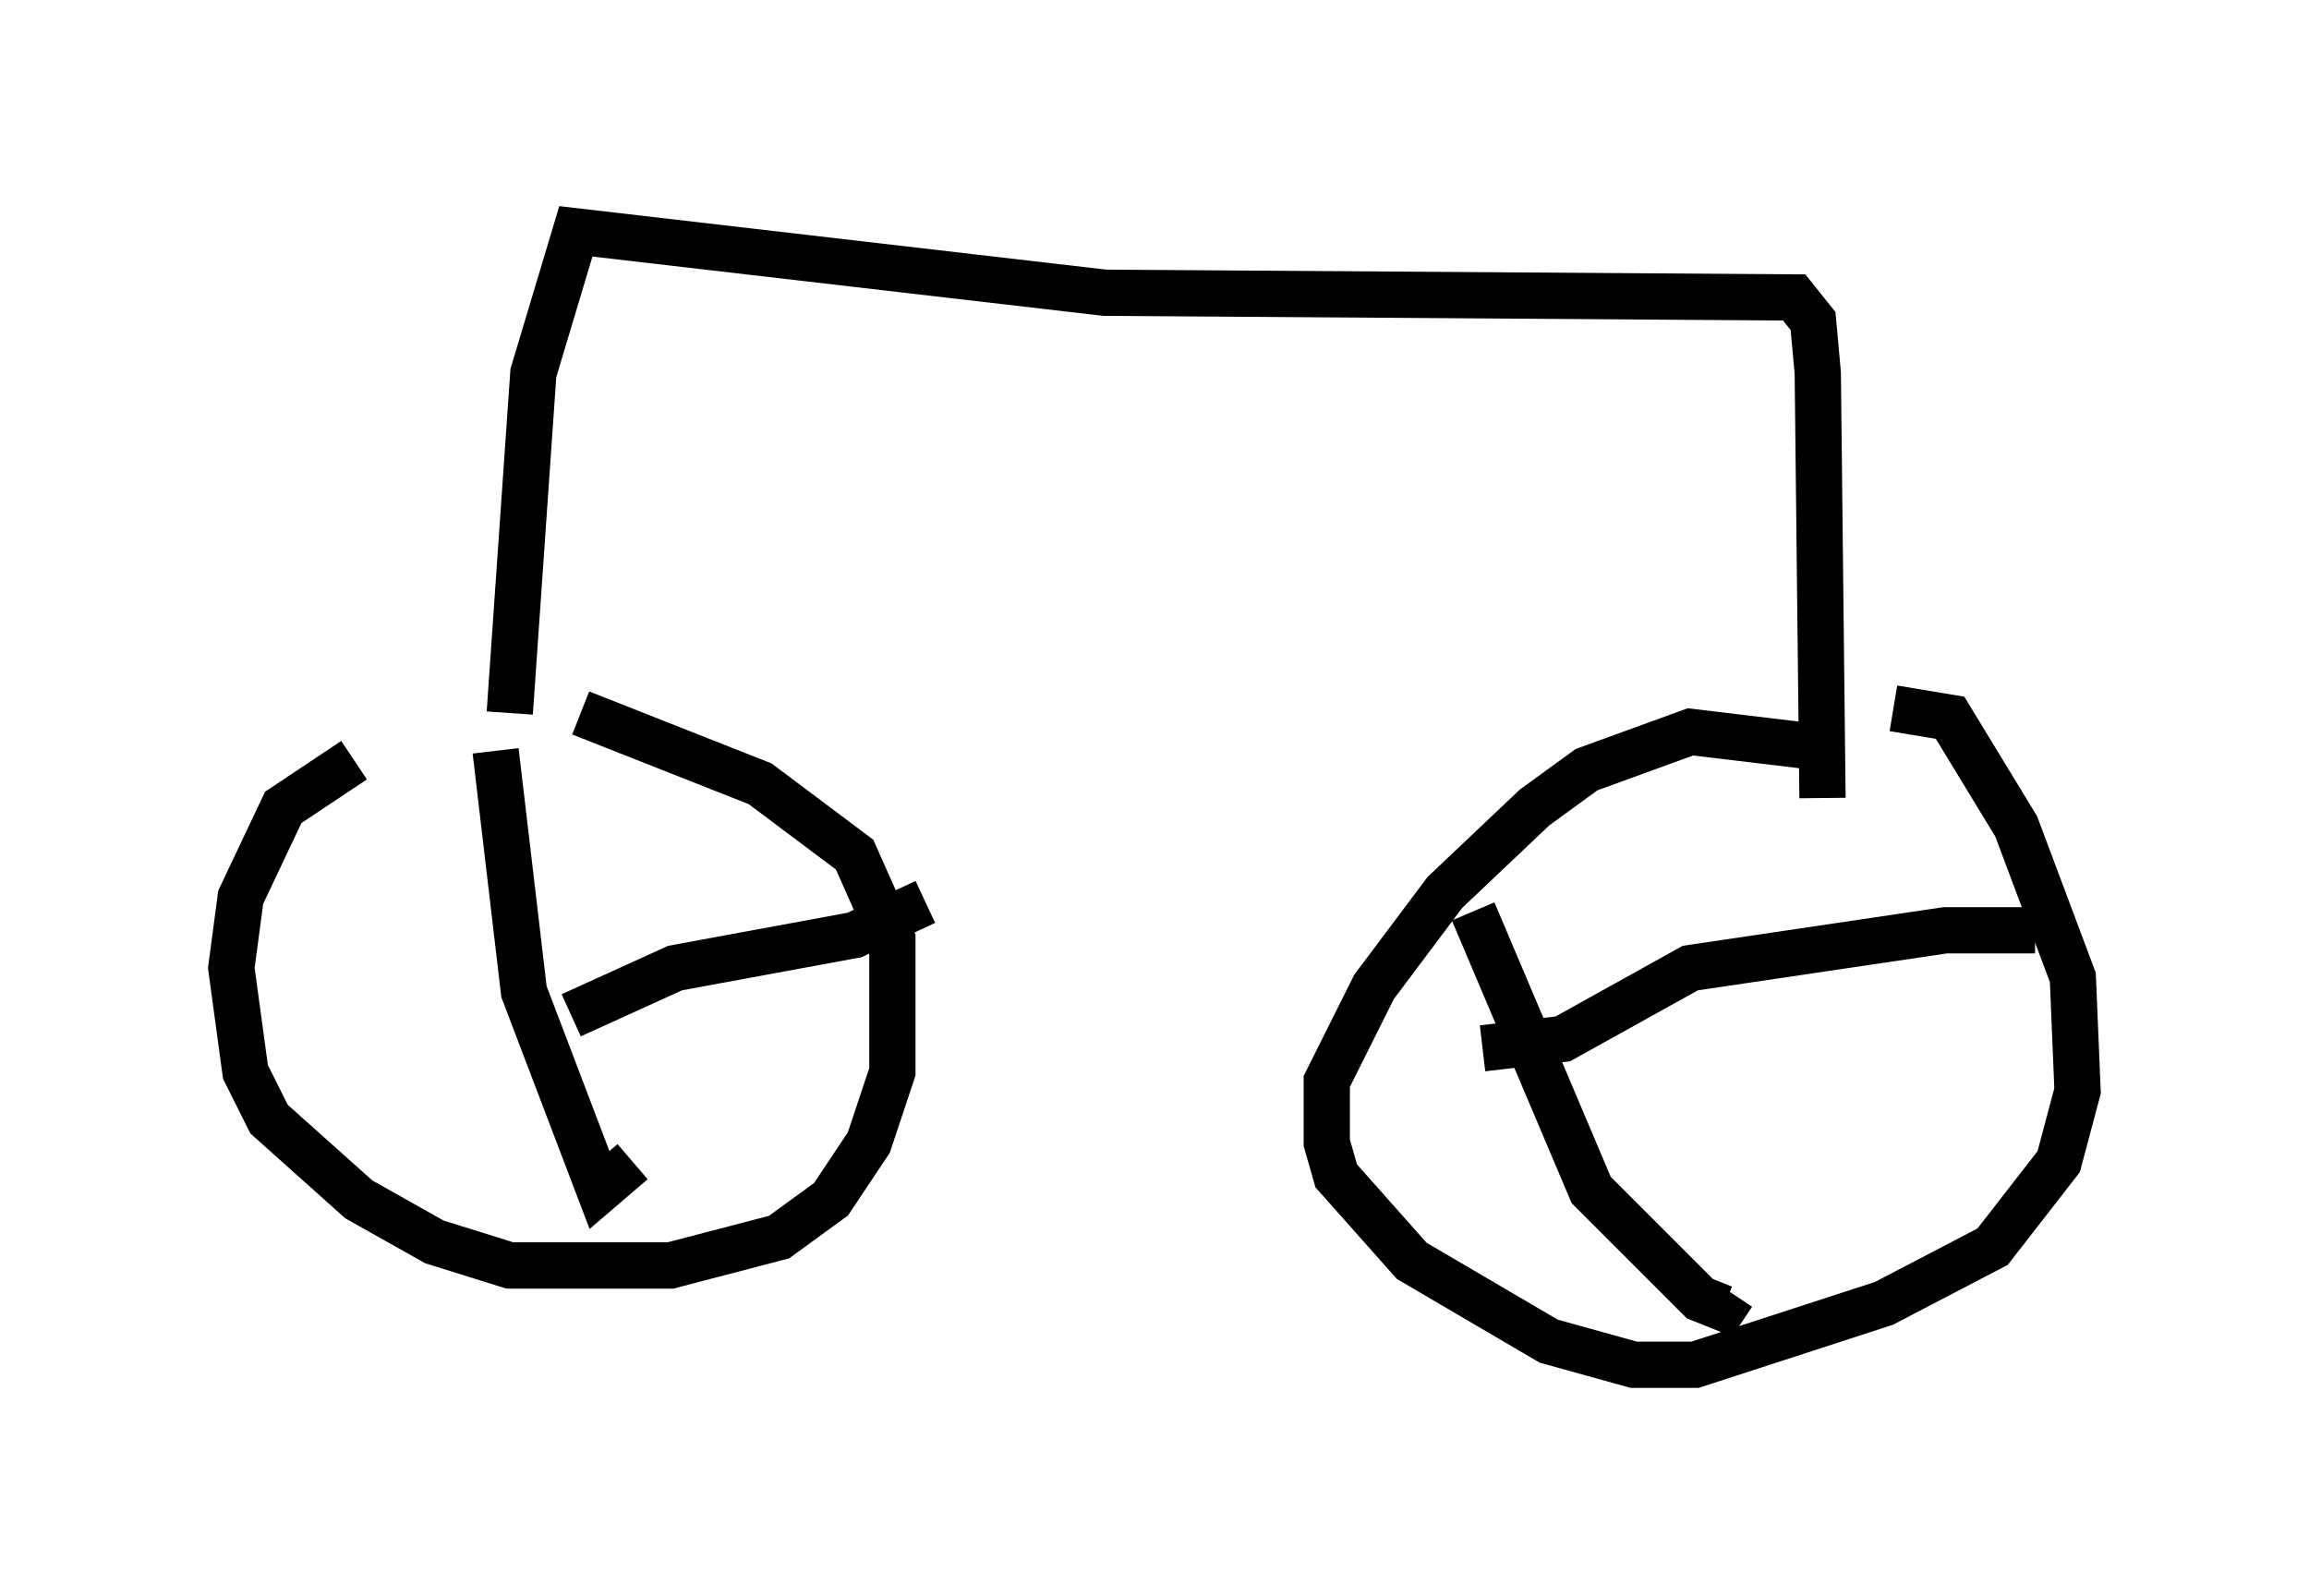 <?xml version="1.0" encoding="utf-8" ?>
<svg baseProfile="full" height="34.5" version="1.1" width="49.915" xmlns="http://www.w3.org/2000/svg" xmlns:ev="http://www.w3.org/2001/xml-events" xmlns:xlink="http://www.w3.org/1999/xlink"><defs /><rect fill="white" height="34.5" width="49.915" x="0" y="0" /><path d="M12.35, 16.229 m-4.696, 0.204 l-1.531, 1.021 -0.919, 1.94 l-0.204, 1.531 0.306, 2.246 l0.51, 1.021 1.94, 1.735 l1.633, 0.919 1.633, 0.51 l3.471, 0.0 2.348, -0.613 l1.123, -0.817 0.817, -1.225 l0.51, -1.531 0.0, -2.858 l-0.817, -1.838 -2.042, -1.531 l-3.879, -1.531 m26.542, 0.715 l-2.552, -0.306 -2.246, 0.817 l-1.123, 0.817 -1.94, 1.838 l-1.531, 2.042 -1.021, 2.042 l0.0, 1.327 0.204, 0.715 l1.633, 1.838 2.96, 1.735 l1.838, 0.51 1.327, 0.0 l4.083, -1.327 2.348, -1.225 l1.429, -1.838 0.408, -1.531 l-0.102, -2.45 -1.225, -3.267 l-1.429, -2.348 -1.225, -0.204 m-30.217, 0.919 l0.613, 5.206 1.633, 4.288 l0.715, -0.613 m6.329, -5.615 l-1.531, 0.715 -3.879, 0.715 l-2.246, 1.021 m19.498, -2.246 l2.552, 6.023 2.348, 2.348 l0.51, 0.204 0.204, -0.306 m6.533, -7.861 l-1.94, 0.0 -5.513, 0.817 l-2.756, 1.531 -1.735, 0.204 m-21.029, -7.248 l0.51, -7.35 0.919, -3.063 l11.433, 1.327 14.904, 0.102 l0.408, 0.51 0.102, 1.123 l0.102, 9.188 " fill="none" stroke="black" stroke-width="1" /></svg>